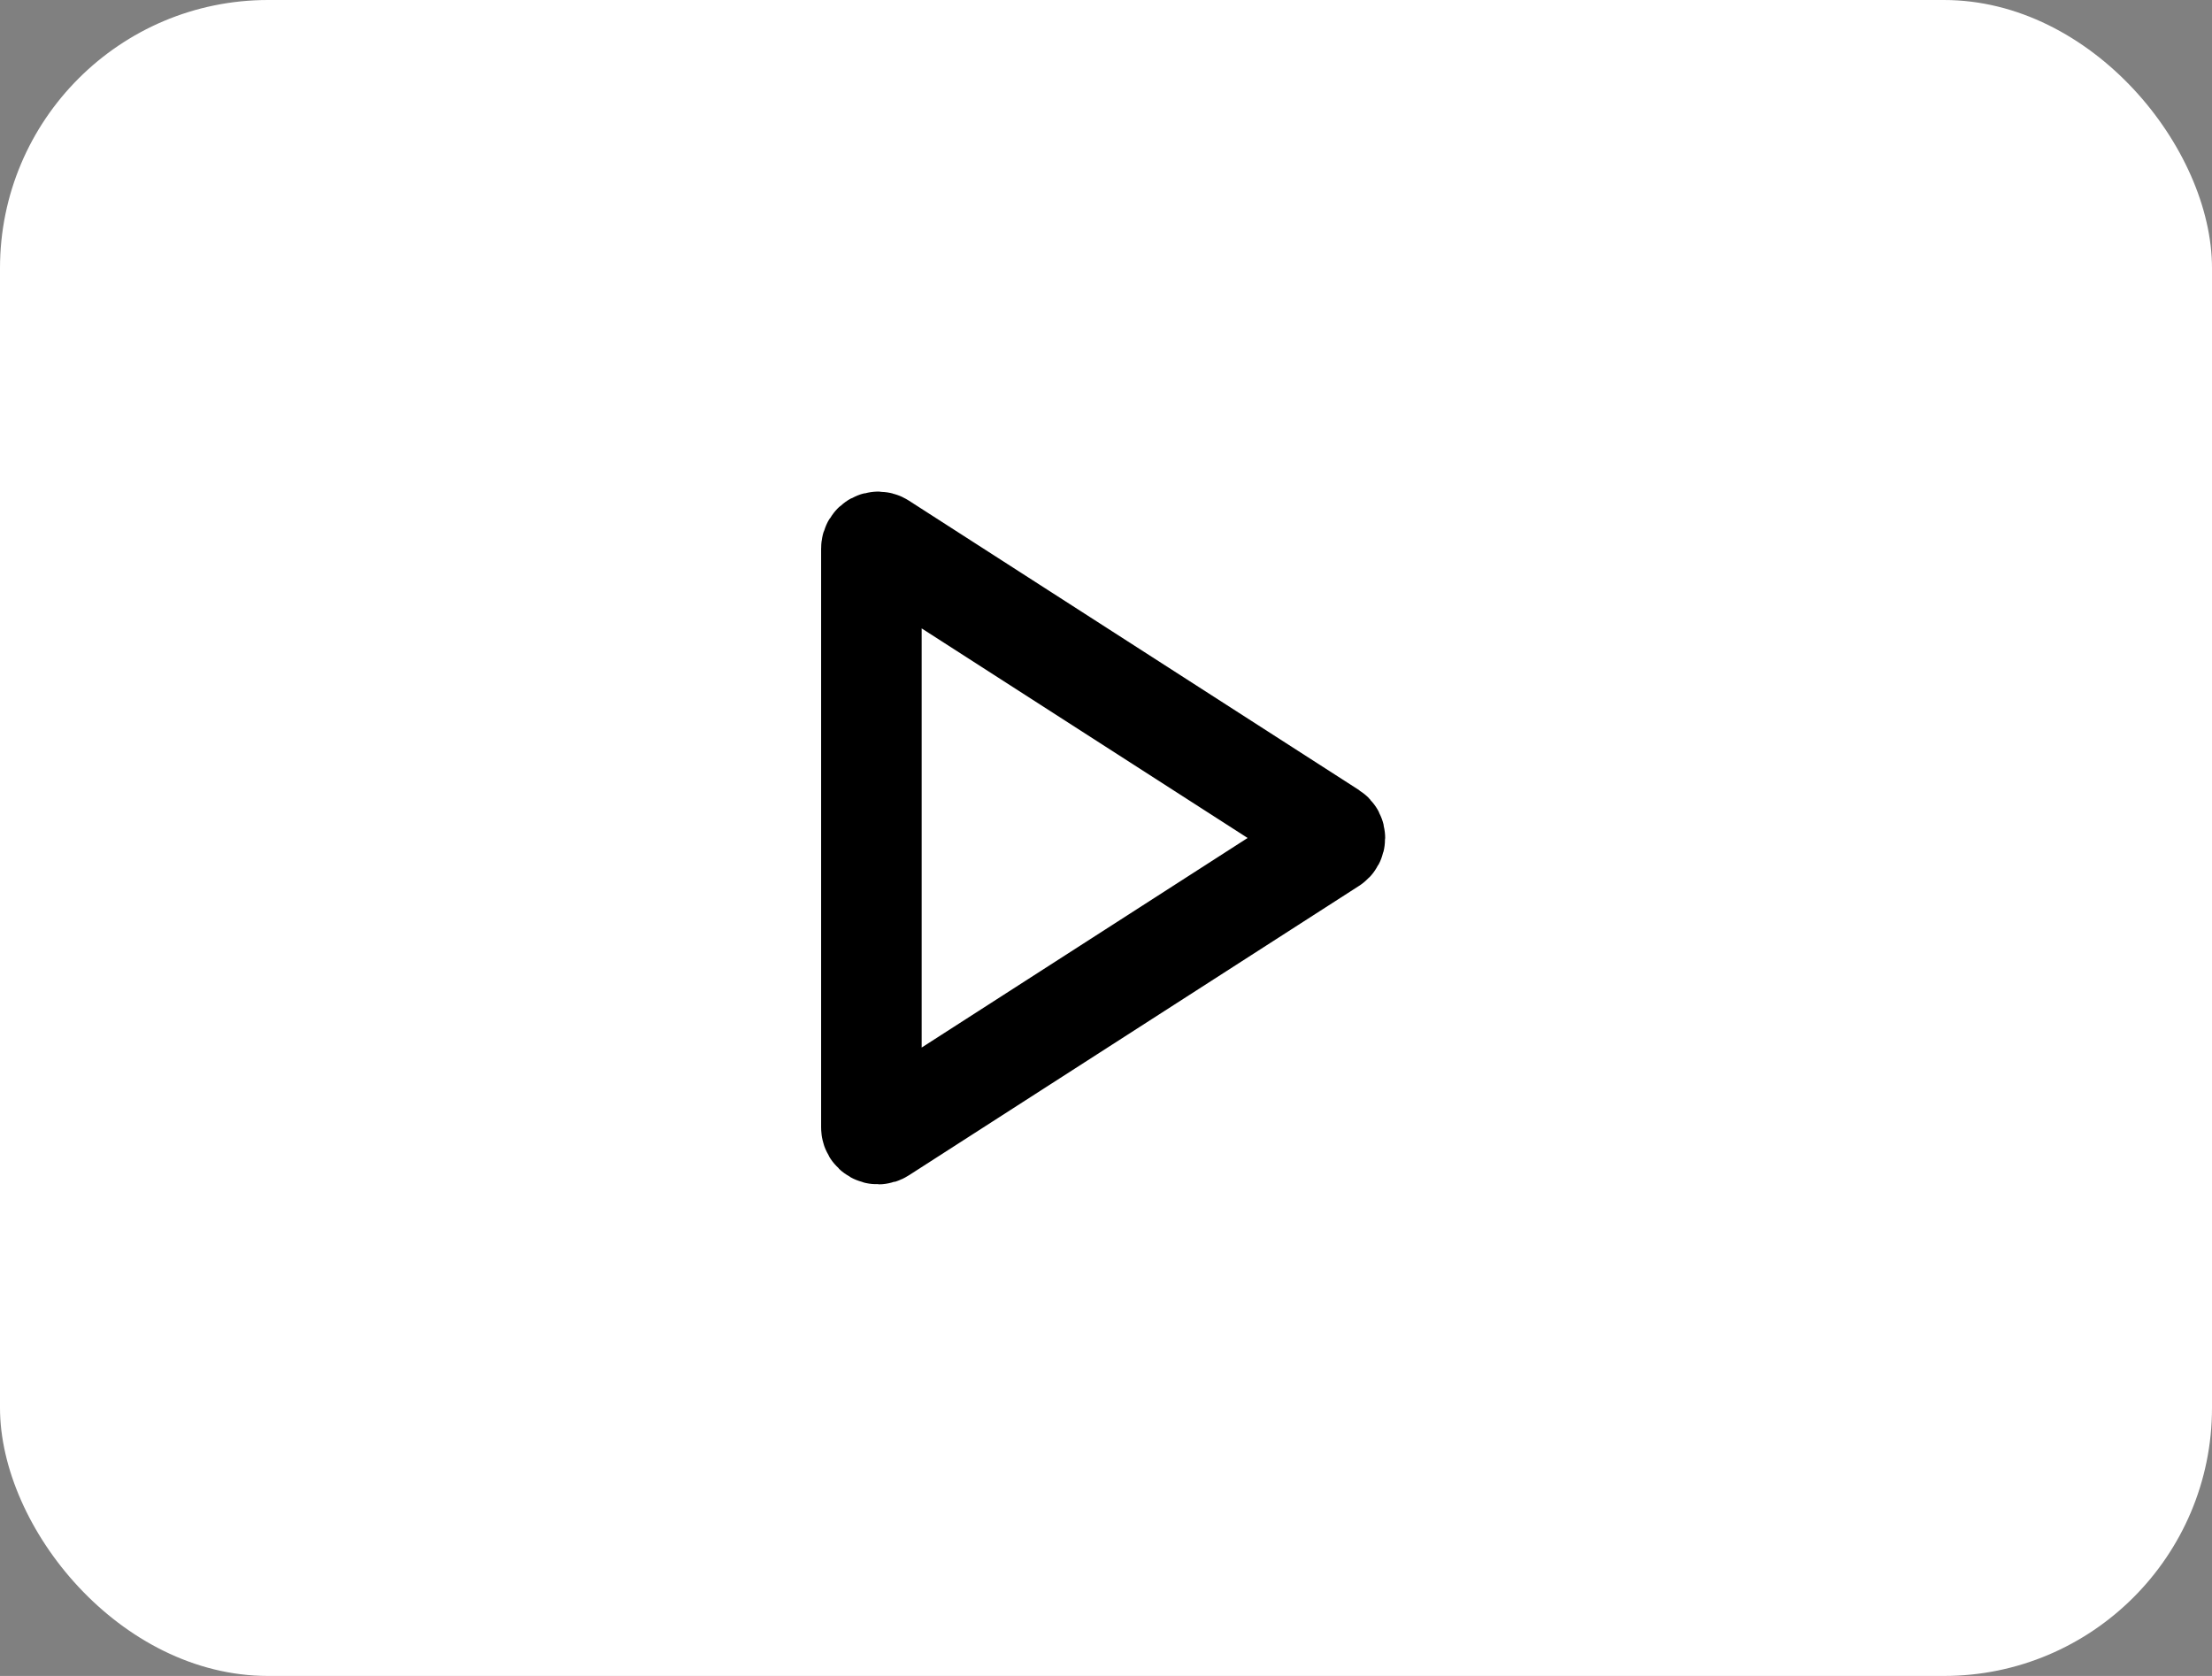 <svg width="33" height="25" viewBox="0 0 33 25" fill="none" xmlns="http://www.w3.org/2000/svg">
<rect x="0" y="0" width="33" height="25" fill="#808080" stroke="none"/>
<rect width="33" height="25" rx="4" fill="white"/>
<path d="M13 8.183V16.817C13 16.896 13.088 16.944 13.154 16.901L19.869 12.584C19.93 12.545 19.93 12.455 19.869 12.416L13.154 8.099C13.088 8.056 13 8.104 13 8.183Z" stroke="black" stroke-width="1.5"/>
</svg>
